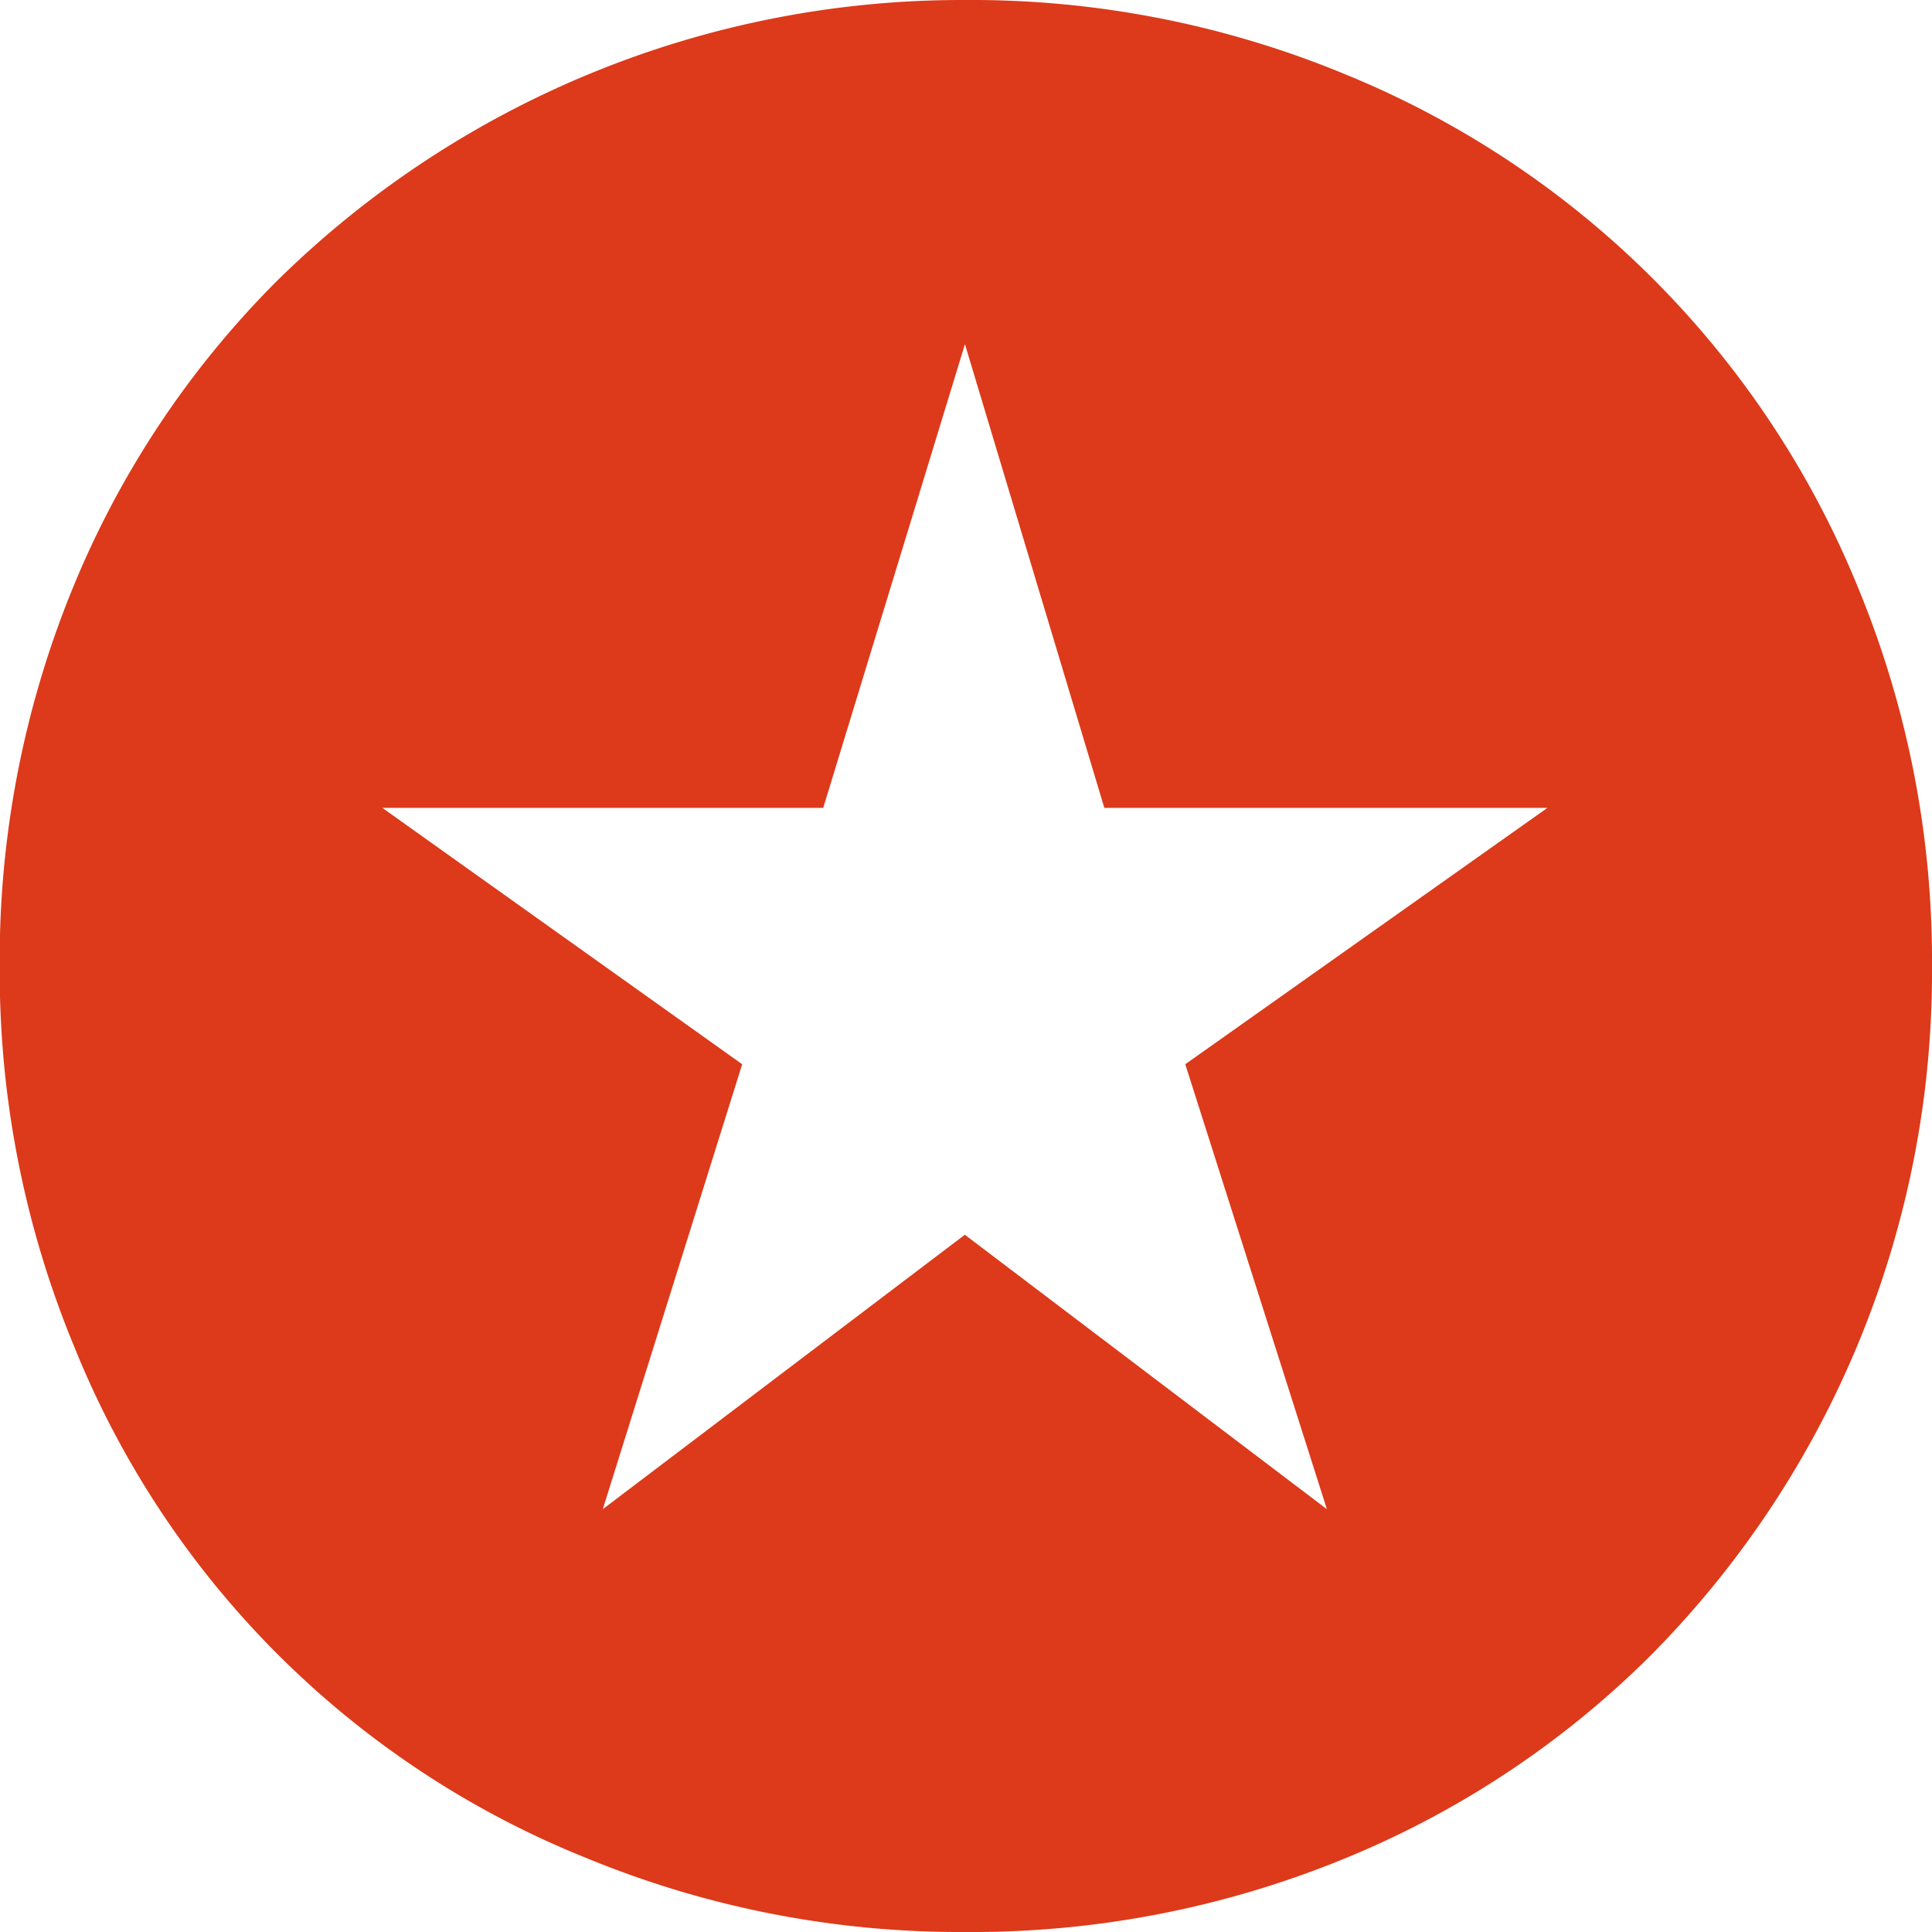 <svg xmlns="http://www.w3.org/2000/svg" width="20" height="20" viewBox="0 0 20 20">
  <path id="star" d="M12.113,22.083a10.132,10.132,0,0,1-3.923-.768,9.547,9.547,0,0,1-5.3-5.3,10.132,10.132,0,0,1-.768-3.923,10.155,10.155,0,0,1,.757-3.923A9.671,9.671,0,0,1,4.989,4.994a10.1,10.1,0,0,1,7.124-2.911,10.106,10.106,0,0,1,3.935.768A9.684,9.684,0,0,1,21.357,8.16a10.106,10.106,0,0,1,.768,3.935,10.043,10.043,0,0,1-2.911,7.124,9.671,9.671,0,0,1-3.178,2.107A10.155,10.155,0,0,1,12.113,22.083ZM8.365,17.706l3.748-2.841,3.748,2.841L14.395,13.1l3.749-2.654H13.557l-1.443-4.8-1.467,4.8H6.083L9.808,13.1Z" transform="translate(-2.125 -2.083)" fill="#dc3a1a"/>
</svg>
